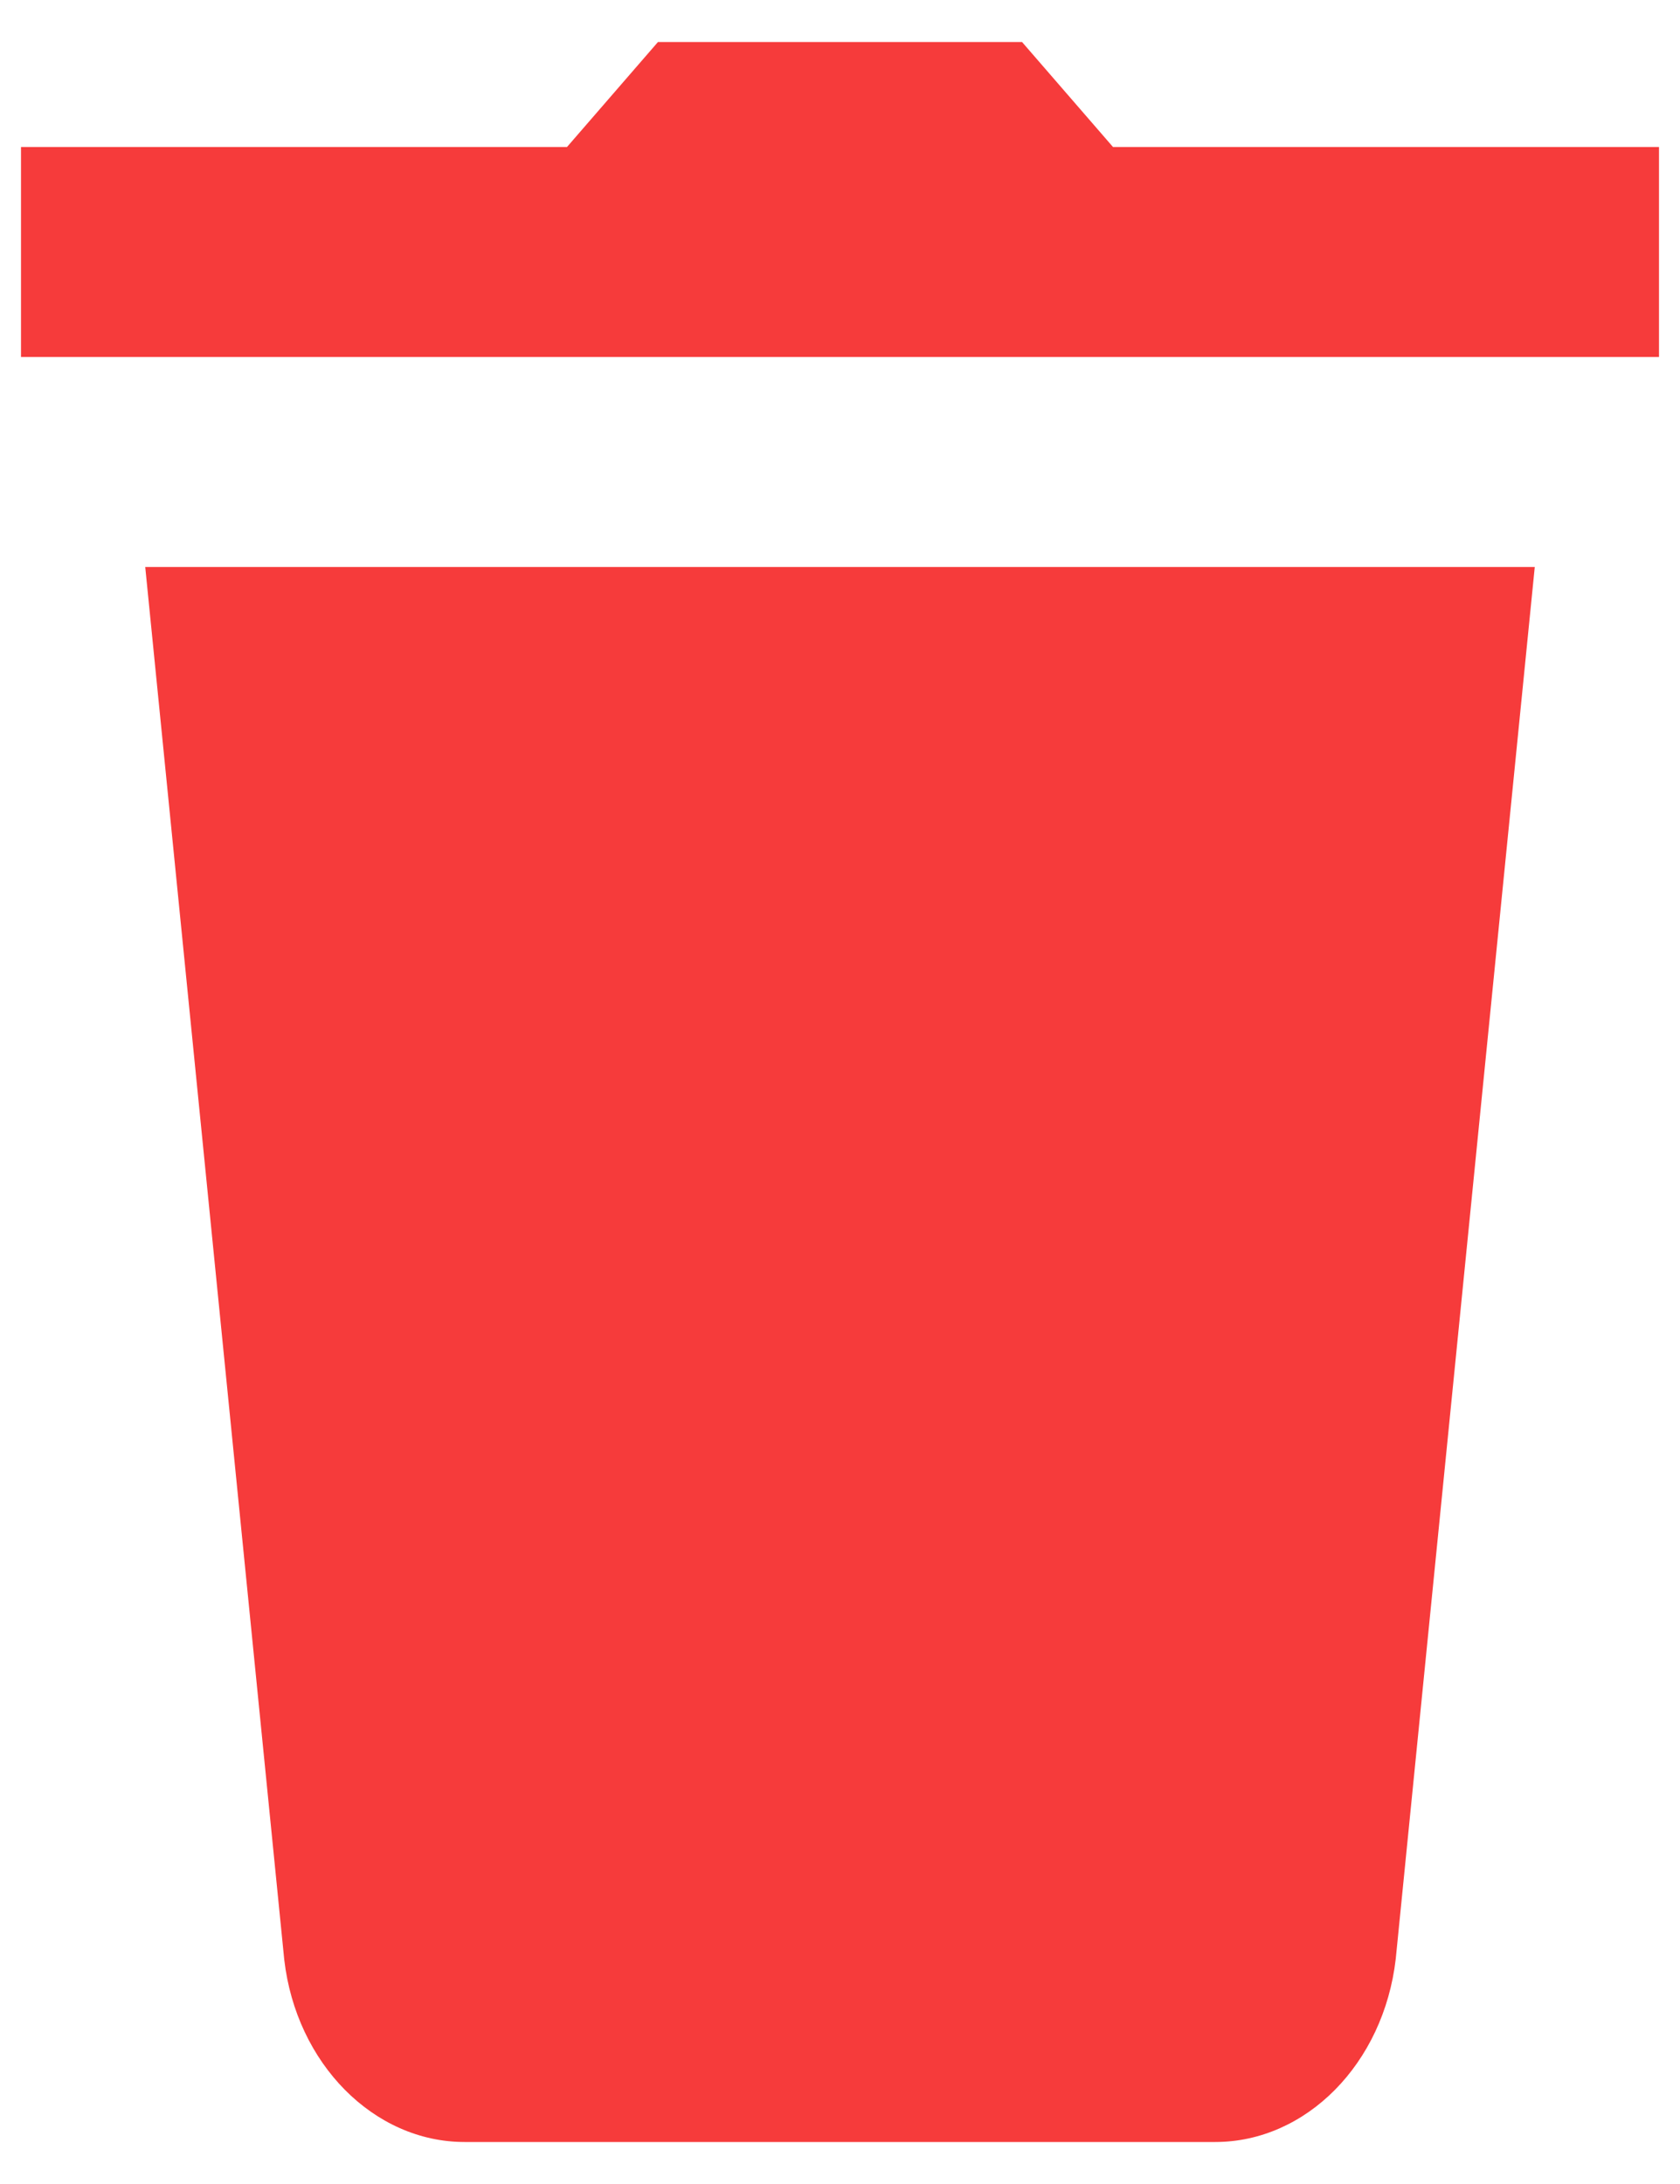 <svg width="20" height="26" viewBox="0 0 20 26" fill="none" xmlns="http://www.w3.org/2000/svg">
<path d="M7.833 0.5L6.75 1.75H0.25V4.25H19.75V1.75H13.25L12.167 0.5H7.833ZM1.729 6.75L3.384 23.33C3.527 24.567 4.45 25.5 5.531 25.5H14.467C15.548 25.5 16.472 24.569 16.616 23.32L18.271 6.75H1.729Z" fill="#F63B3B"/>
</svg>
